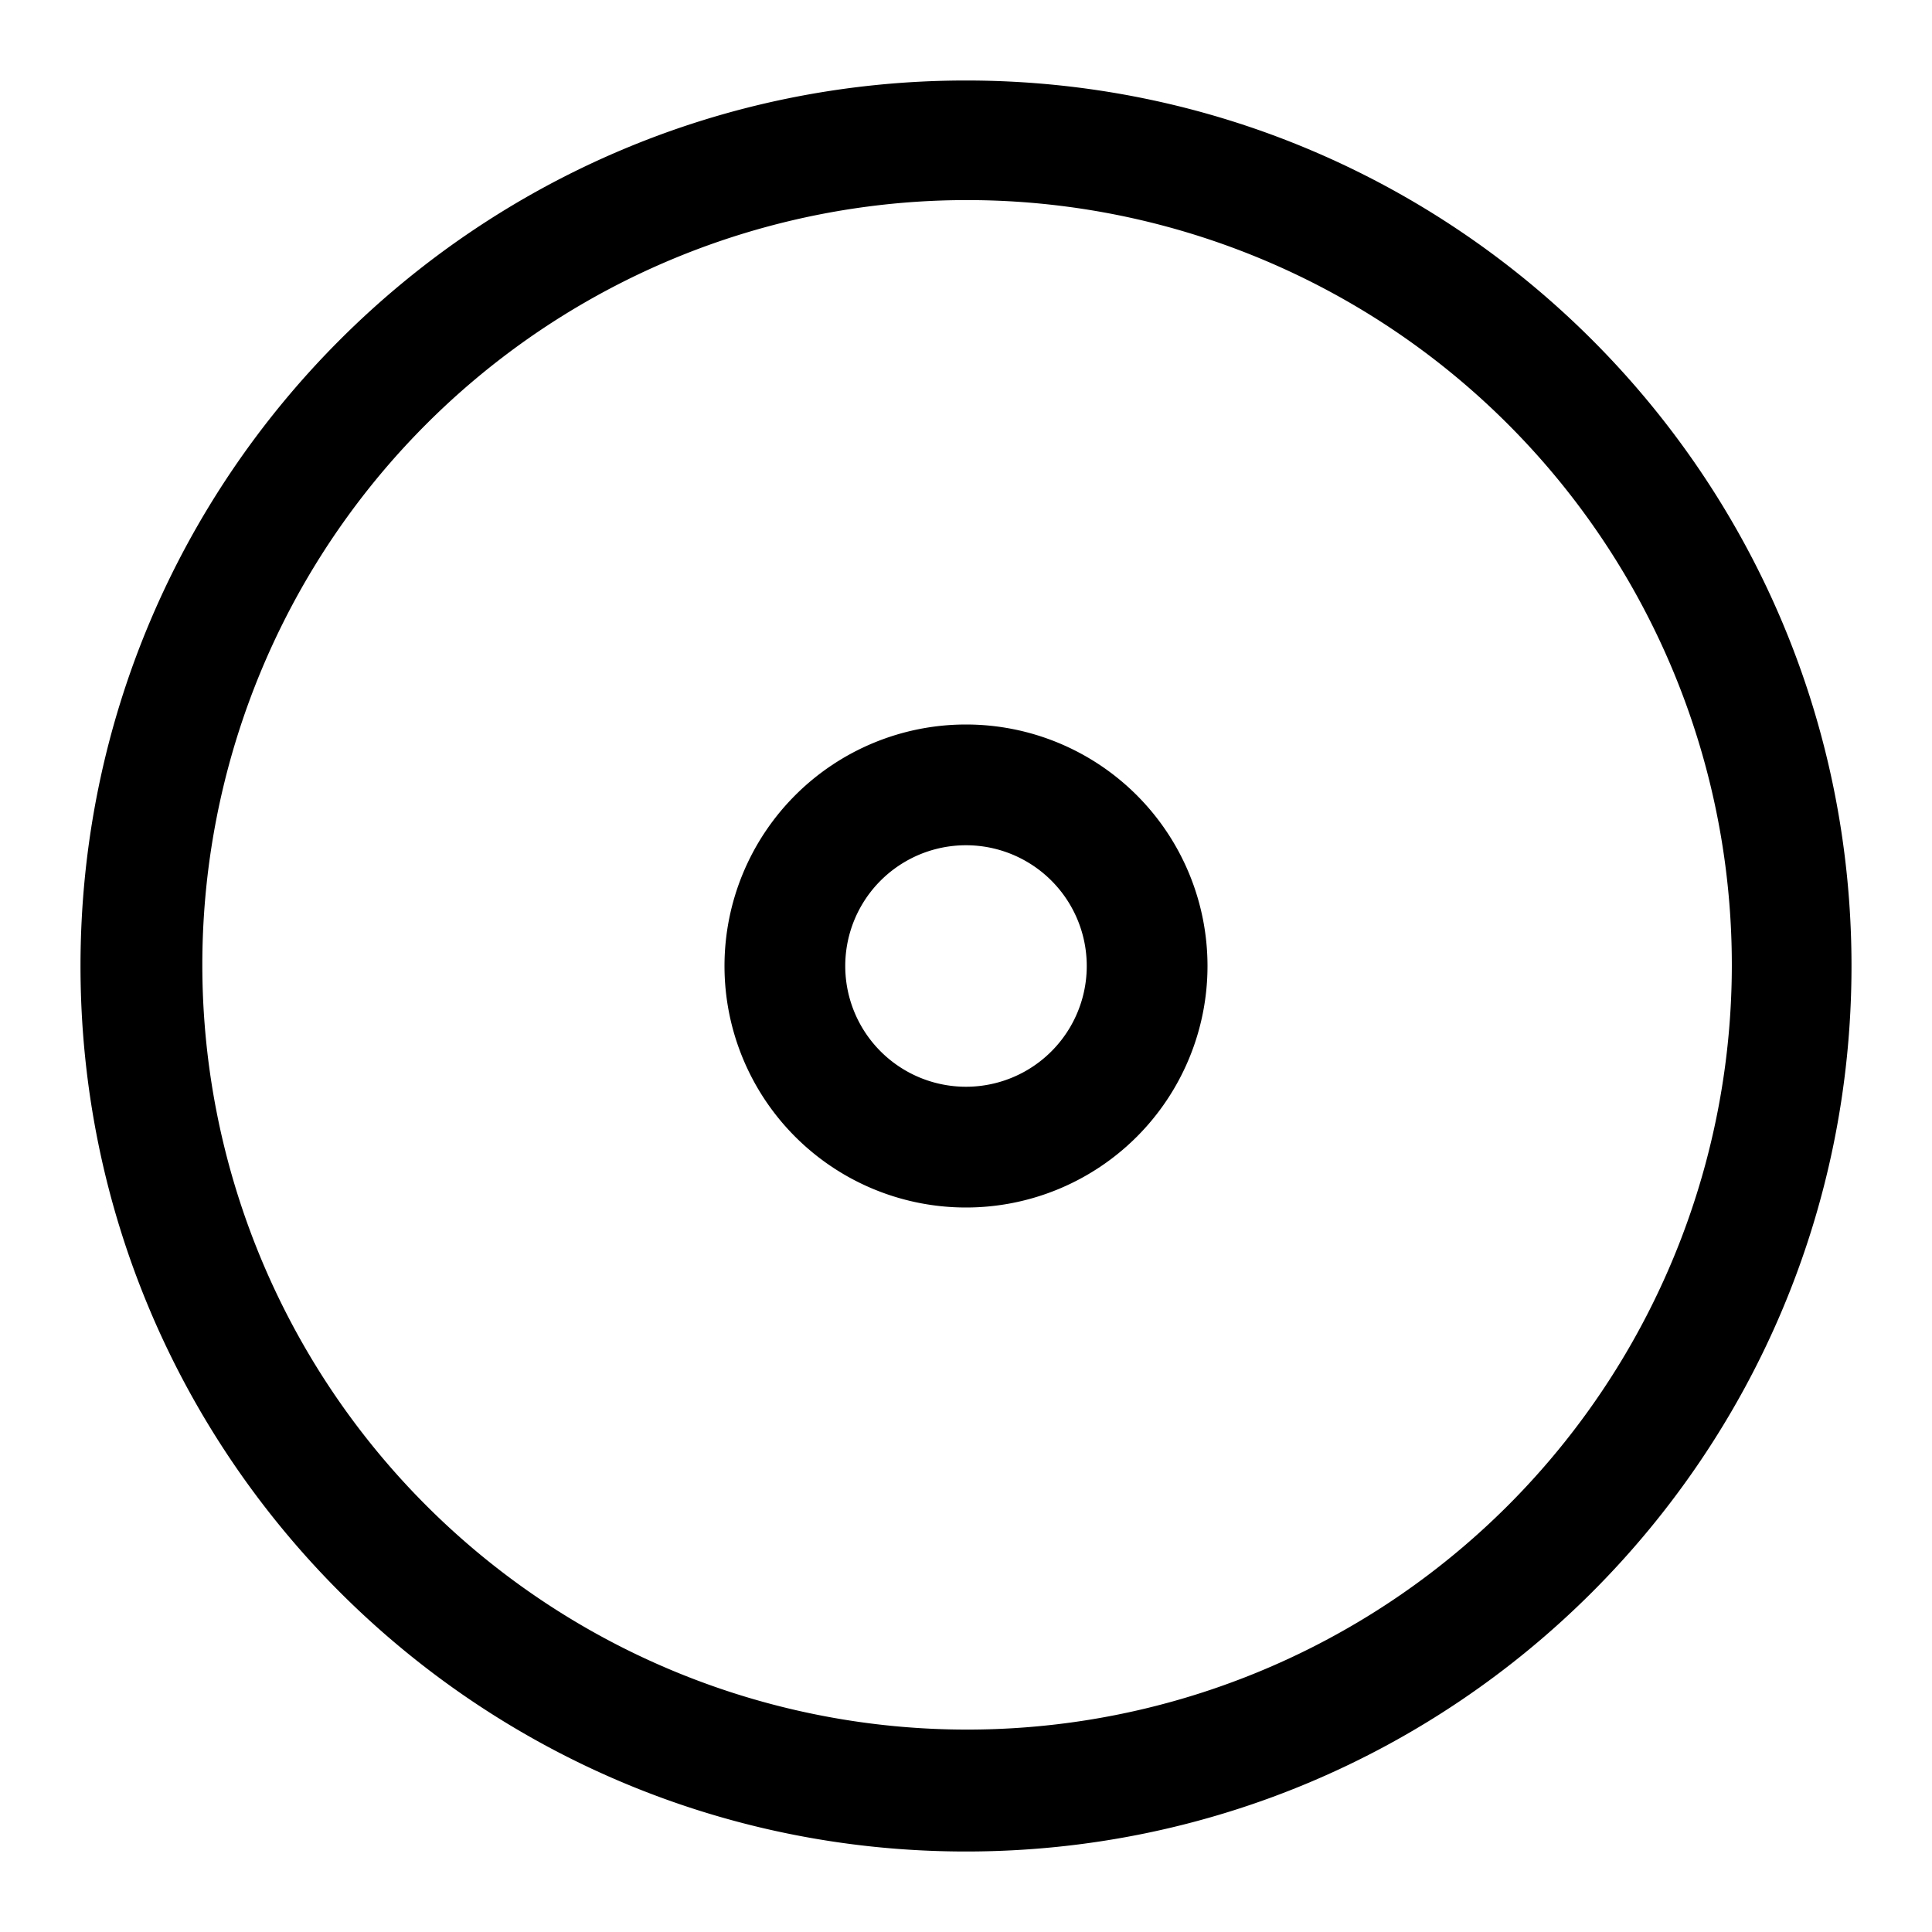 <svg xmlns="http://www.w3.org/2000/svg" width="24" height="24"><path fill-rule="evenodd" d="M15 12a3 3 0 11-6 0 3 3 0 016 0zm-1.5 0a1.5 1.5 0 11-3 0 1.5 1.5 0 013 0z"/><path fill-rule="evenodd" d="M12 1C5.925 1 1 5.925 1 12s4.925 11 11 11 11-4.925 11-11S18.075 1 12 1zM5.282 5.282a9.5 9.5 0 1113.435 13.435A9.5 9.5 0 015.282 5.282z"/></svg>